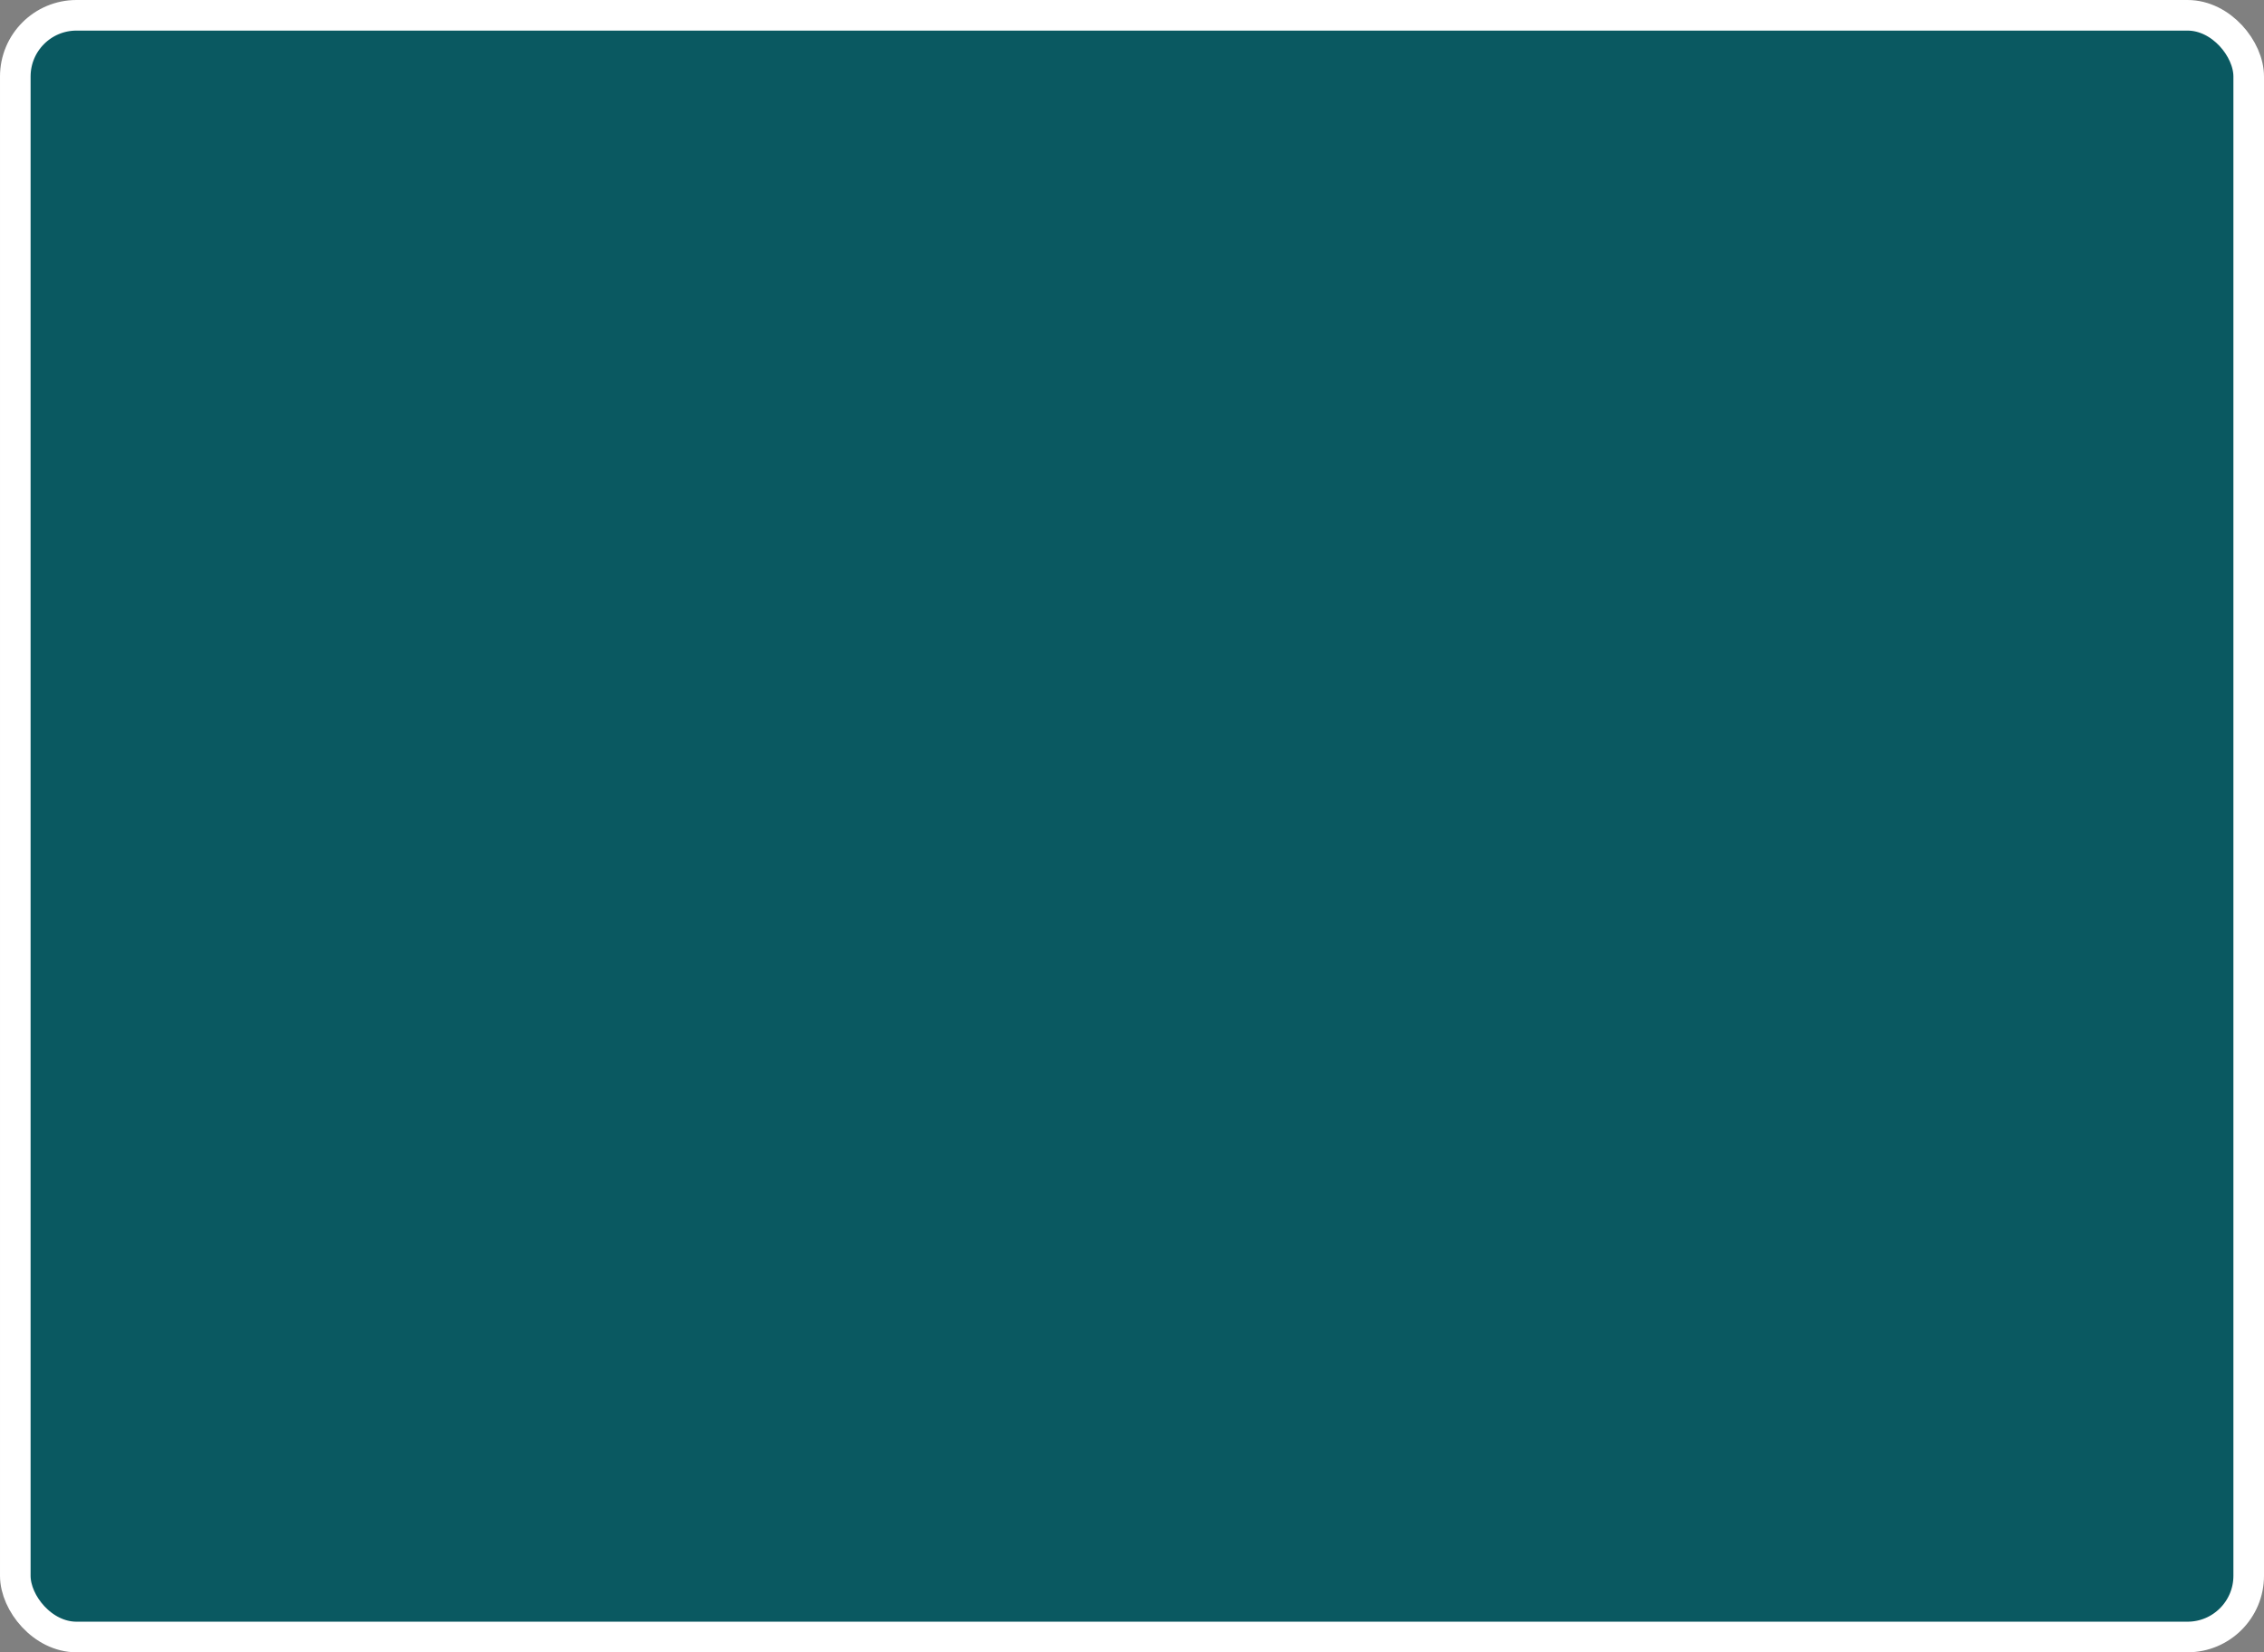 <?xml version='1.0' encoding='utf-8'?>
<svg xmlns="http://www.w3.org/2000/svg" width="74" height="54" viewBox="0 0 74 54">
  <rect x="0" y="0" width="74" height="54" fill="#808080" stroke="none"/>
  <rect x="0.5" y="0.5" width="73" height="53" rx="2" ry="2" fill="#0A5961" stroke="#FFFFFF" stroke-width="1"/>
</svg>
